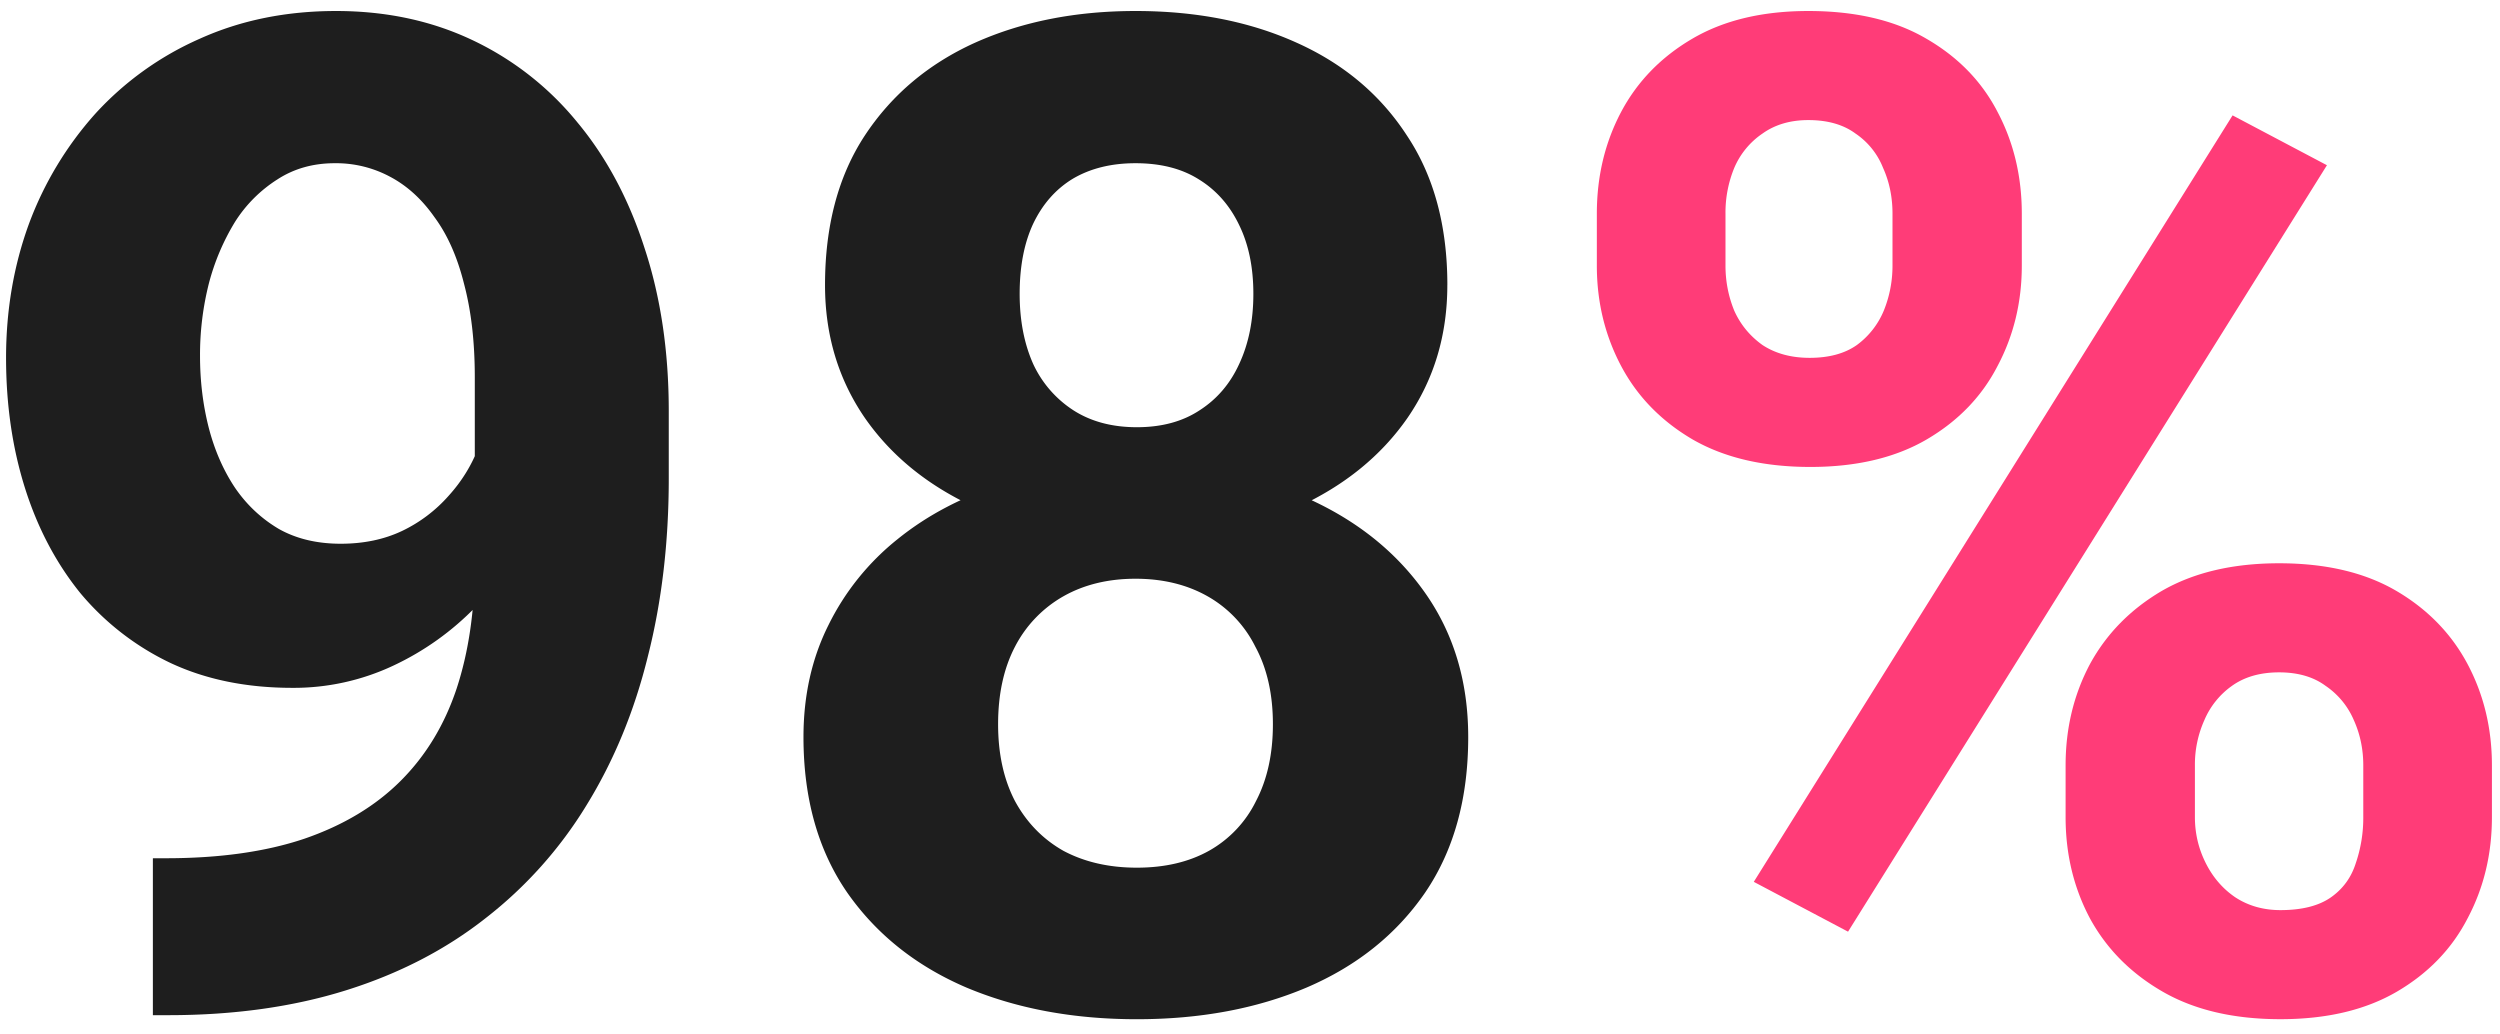 <svg width="87" height="36" fill="none" xmlns="http://www.w3.org/2000/svg"><path d="M5.32 29.867h.446c1.875 0 3.484-.226 4.828-.68 1.36-.468 2.476-1.14 3.351-2.015.875-.875 1.524-1.945 1.946-3.211.421-1.281.632-2.734.632-4.36v-6.468c0-1.235-.125-2.32-.375-3.258-.234-.938-.578-1.71-1.03-2.32-.438-.625-.954-1.094-1.548-1.407a3.976 3.976 0 00-1.922-.468c-.75 0-1.414.187-1.992.562A4.76 4.76 0 008.18 7.719a7.935 7.935 0 00-.914 2.156 10.116 10.116 0 00-.305 2.508c0 .875.101 1.71.305 2.508.203.78.507 1.476.914 2.086.406.593.914 1.07 1.523 1.43.61.343 1.328.515 2.156.515.797 0 1.508-.149 2.133-.445a5.075 5.075 0 001.617-1.22c.454-.5.797-1.054 1.032-1.663a4.84 4.84 0 00.375-1.852l2.226 1.219a7.945 7.945 0 01-.703 3.234 9.96 9.96 0 01-1.969 2.907 9.732 9.732 0 01-2.883 2.062 8.141 8.141 0 01-3.515.773c-1.594 0-3.008-.289-4.242-.867a9.26 9.26 0 01-3.14-2.437c-.845-1.047-1.485-2.266-1.923-3.656-.437-1.391-.656-2.899-.656-4.524 0-1.656.266-3.21.797-4.664a11.986 11.986 0 012.32-3.844 10.829 10.829 0 013.633-2.601c1.422-.64 3-.961 4.734-.961 1.735 0 3.313.336 4.735 1.008a10.487 10.487 0 013.656 2.859c1.016 1.219 1.797 2.68 2.344 4.383.562 1.703.843 3.594.843 5.672v2.343c0 2.22-.242 4.282-.726 6.188-.469 1.906-1.18 3.633-2.133 5.18a14.607 14.607 0 01-3.516 3.937c-1.39 1.094-3.007 1.93-4.851 2.508-1.844.578-3.906.867-6.188.867H5.32v-5.46zm45.774-4.219c0 2.141-.5 3.946-1.5 5.415-1 1.453-2.375 2.554-4.125 3.304-1.735.735-3.703 1.102-5.907 1.102-2.203 0-4.18-.367-5.93-1.102-1.75-.75-3.132-1.851-4.148-3.304-1.015-1.47-1.523-3.274-1.523-5.415 0-1.437.289-2.734.867-3.89a8.799 8.799 0 012.414-3c1.047-.844 2.274-1.485 3.68-1.922 1.406-.453 2.937-.68 4.594-.68 2.218 0 4.203.39 5.953 1.172 1.75.781 3.125 1.883 4.125 3.305 1 1.422 1.5 3.094 1.5 5.015zm-6.797-.445c0-1.047-.203-1.945-.61-2.695a4.114 4.114 0 00-1.664-1.758c-.718-.406-1.554-.61-2.507-.61-.953 0-1.79.204-2.508.61a4.261 4.261 0 00-1.688 1.758c-.39.75-.586 1.648-.586 2.695 0 1.031.196 1.922.586 2.672.407.75.97 1.328 1.688 1.734.734.391 1.586.586 2.554.586.97 0 1.805-.195 2.508-.586a4 4 0 001.64-1.734c.392-.75.587-1.64.587-2.672zm6.07-15.281c0 1.734-.46 3.273-1.383 4.617-.922 1.328-2.203 2.367-3.843 3.117-1.625.75-3.485 1.125-5.578 1.125-2.11 0-3.985-.375-5.626-1.125-1.64-.75-2.921-1.789-3.843-3.117-.922-1.344-1.383-2.883-1.383-4.617 0-2.063.46-3.797 1.383-5.203.937-1.422 2.218-2.5 3.843-3.235C35.578.75 37.438.383 39.517.383c2.109 0 3.976.367 5.601 1.101 1.64.735 2.922 1.813 3.844 3.235.937 1.406 1.406 3.14 1.406 5.203zm-6.75.305c0-.922-.164-1.72-.492-2.391-.328-.688-.797-1.219-1.406-1.594-.594-.375-1.328-.562-2.203-.562-.844 0-1.57.18-2.18.539-.594.36-1.055.883-1.383 1.57-.312.672-.469 1.484-.469 2.438 0 .921.157 1.734.47 2.437a3.836 3.836 0 001.405 1.617c.61.39 1.344.586 2.203.586.86 0 1.586-.195 2.18-.586.61-.39 1.07-.93 1.383-1.617.328-.703.492-1.516.492-2.437z" fill="#1E1E1E"/><path d="M55.57 9.242V7.437c0-1.296.282-2.476.844-3.539.563-1.062 1.39-1.914 2.484-2.554 1.094-.64 2.438-.961 4.032-.961 1.64 0 3.008.32 4.101.96 1.11.641 1.938 1.493 2.485 2.555.562 1.063.843 2.243.843 3.54v1.804c0 1.266-.28 2.43-.843 3.492-.547 1.063-1.368 1.914-2.461 2.555-1.094.64-2.446.961-4.055.961-1.625 0-2.992-.32-4.102-.96-1.093-.642-1.921-1.493-2.484-2.556-.562-1.062-.844-2.226-.844-3.492zm4.477-1.805v1.805c0 .547.101 1.07.305 1.57.218.485.546.883.984 1.196.453.297 1 .445 1.64.445.672 0 1.22-.148 1.641-.445a2.82 2.82 0 00.938-1.195c.203-.5.304-1.024.304-1.57V7.436c0-.578-.109-1.109-.328-1.593a2.588 2.588 0 00-.96-1.196c-.423-.312-.97-.468-1.641-.468-.625 0-1.157.156-1.594.468a2.737 2.737 0 00-.984 1.196 4.08 4.08 0 00-.305 1.593zm11.836 21v-1.804c0-1.281.281-2.453.844-3.516.578-1.062 1.414-1.914 2.507-2.555 1.11-.64 2.47-.96 4.079-.96 1.624 0 2.984.32 4.078.96 1.093.641 1.921 1.493 2.484 2.555.563 1.063.844 2.235.844 3.516v1.805c0 1.28-.281 2.453-.844 3.515-.547 1.063-1.367 1.914-2.46 2.555-1.095.64-2.446.96-4.056.96-1.625 0-2.992-.32-4.101-.96-1.11-.64-1.953-1.492-2.531-2.555-.563-1.062-.844-2.234-.844-3.515zm4.5-1.804v1.805c0 .562.125 1.093.375 1.593s.594.899 1.031 1.196c.453.296.977.445 1.57.445.75 0 1.336-.149 1.758-.445.422-.297.711-.696.867-1.196a4.87 4.87 0 00.258-1.593v-1.805c0-.563-.11-1.086-.328-1.57a2.738 2.738 0 00-.984-1.196c-.422-.312-.961-.469-1.618-.469-.656 0-1.203.157-1.64.47a2.799 2.799 0 00-.961 1.195 3.771 3.771 0 00-.328 1.57zM80.977 5.75L64.312 32.422l-3.28-1.734L77.694 4.015l3.282 1.734z" fill="#FF3C78"/></svg>